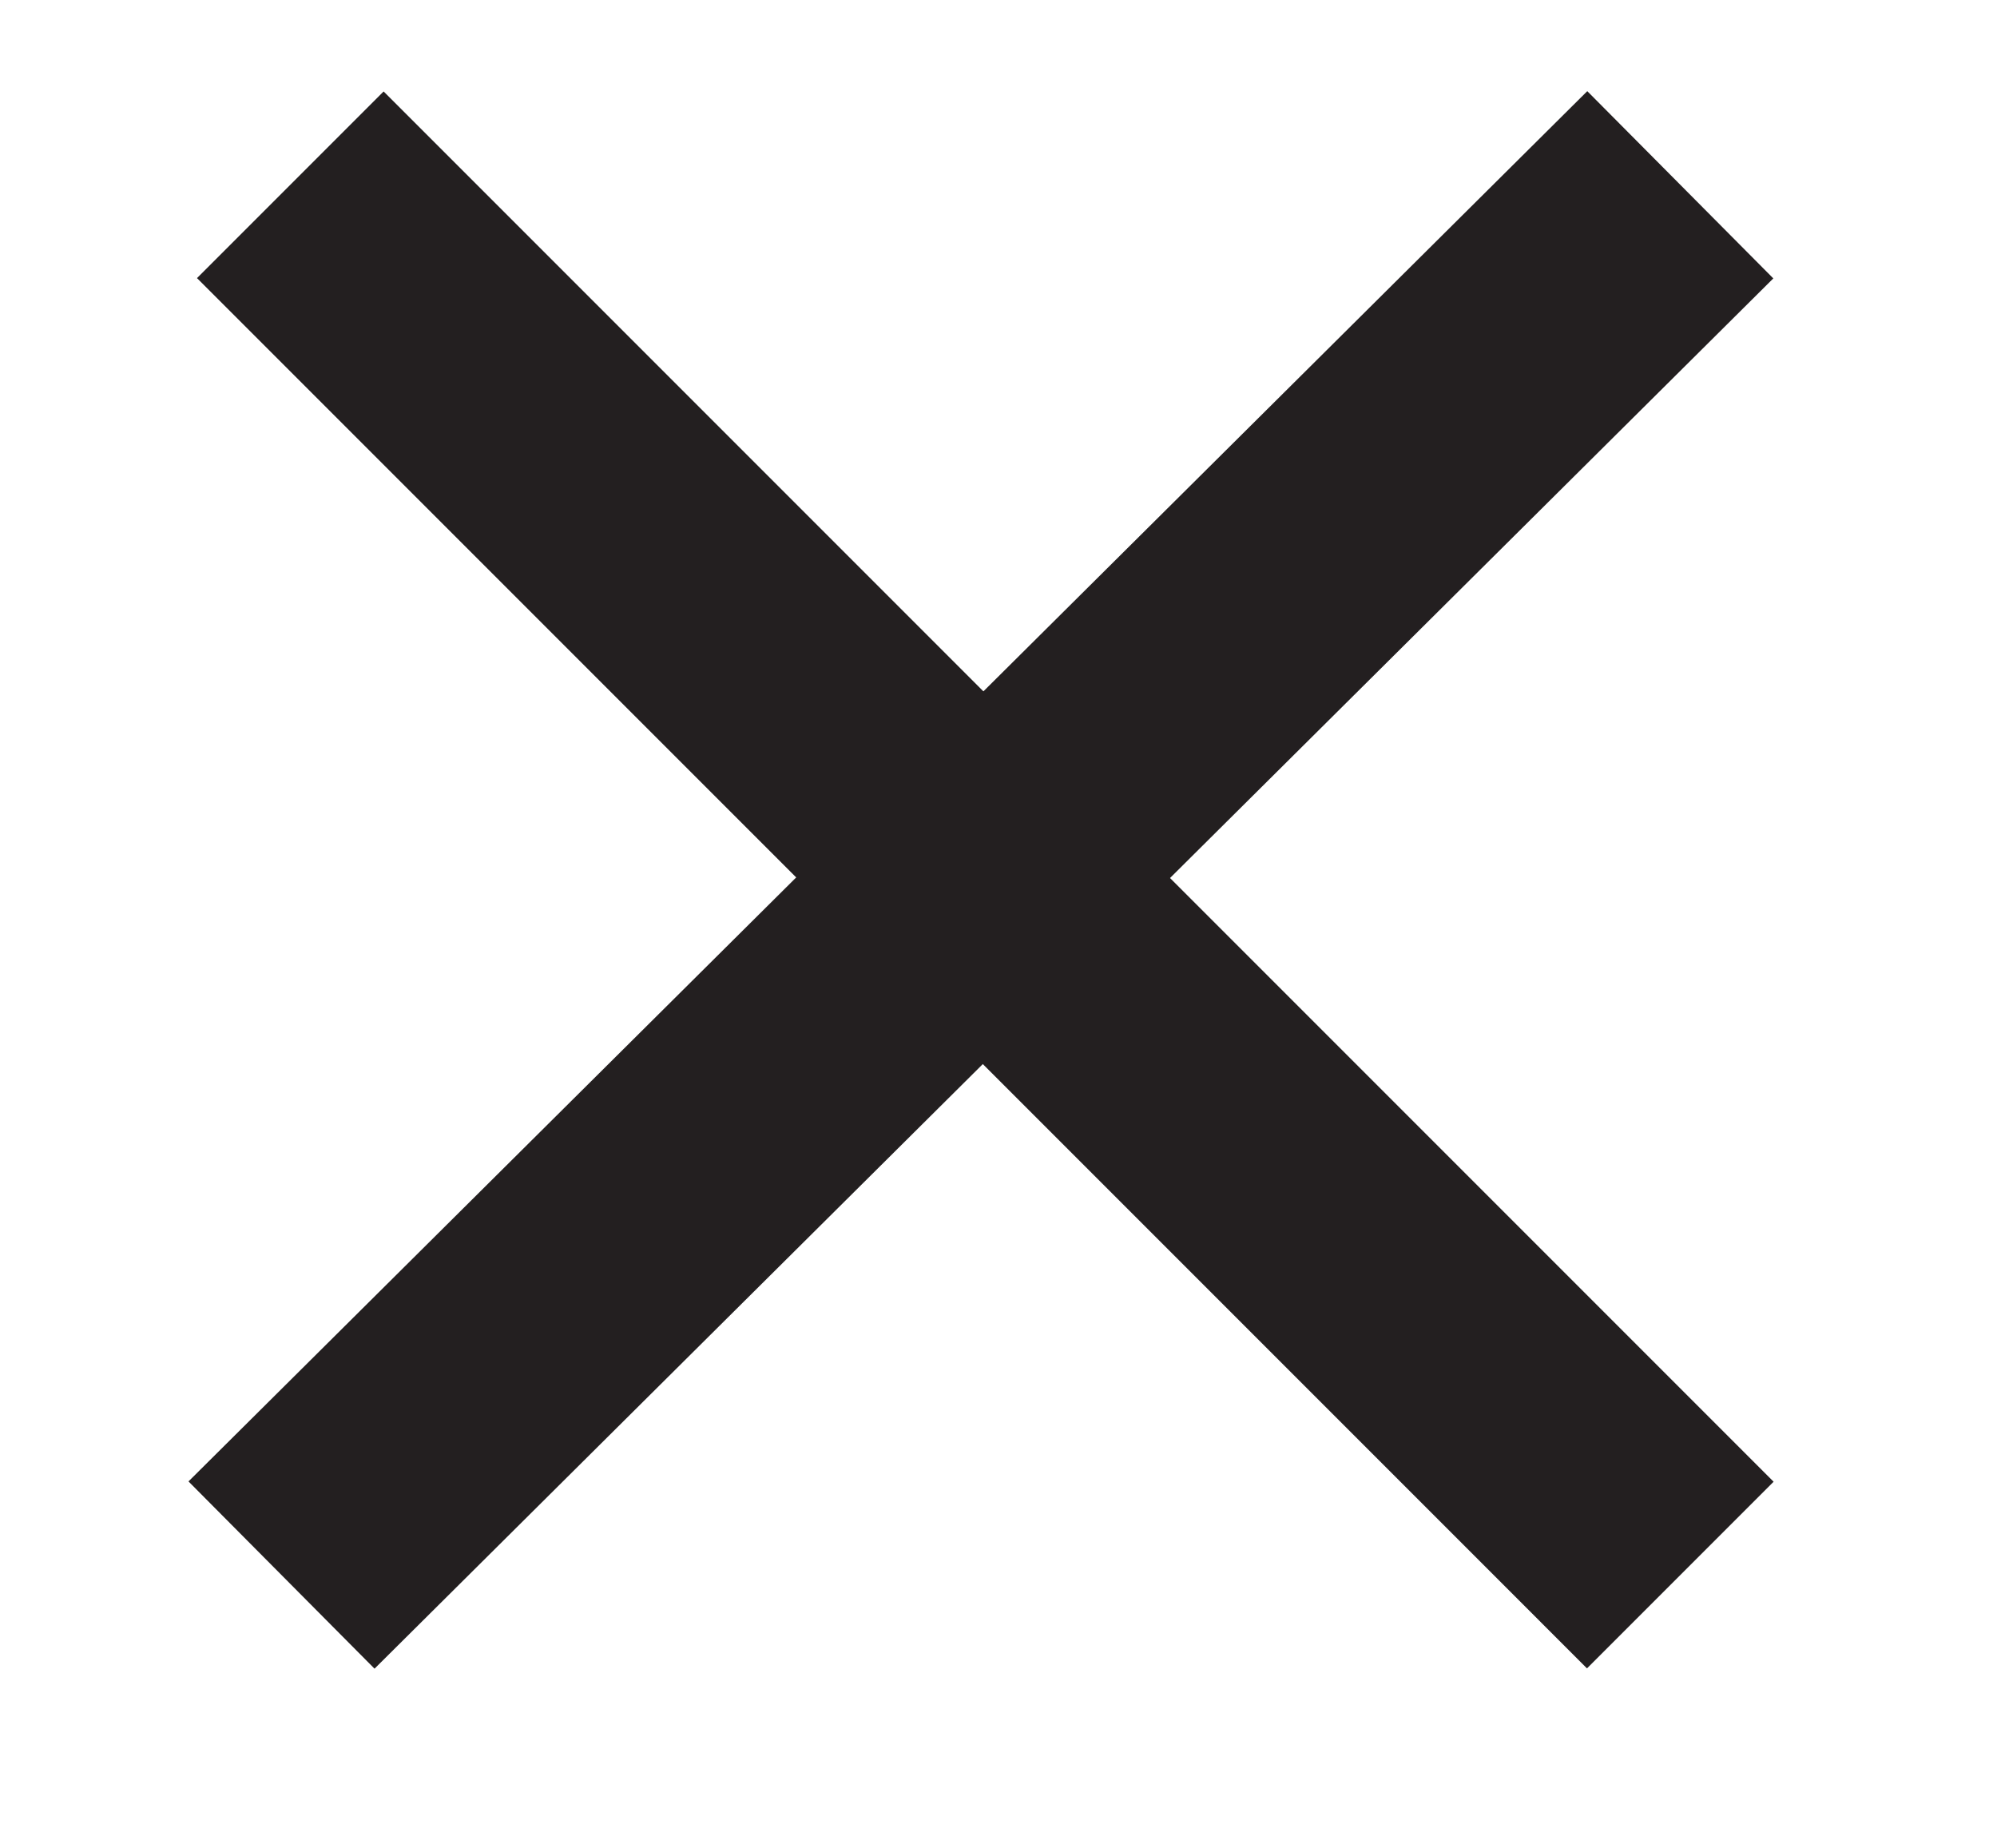 <?xml version="1.0" encoding="utf-8"?>
<!-- Generator: Adobe Illustrator 18.1.1, SVG Export Plug-In . SVG Version: 6.00 Build 0)  -->
<!DOCTYPE svg PUBLIC "-//W3C//DTD SVG 1.1//EN" "http://www.w3.org/Graphics/SVG/1.1/DTD/svg11.dtd">
<svg version="1.1" id="Layer_1" xmlns="http://www.w3.org/2000/svg" xmlns:xlink="http://www.w3.org/1999/xlink" x="0px" y="0px"
	 viewBox="0 0 22.7 21" enable-background="new 0 0 22.7 21" xml:space="preserve">
<line fill="none" stroke="#231F20" stroke-width="3" stroke-miterlimit="10" x1="19.1" y1="2.1" x2="3.2" y2="17.9"/>
<line fill="none" stroke="#231F20" stroke-width="3" stroke-miterlimit="10" x1="19.1" y1="17.9" x2="3.3" y2="2.1"/>
</svg>
